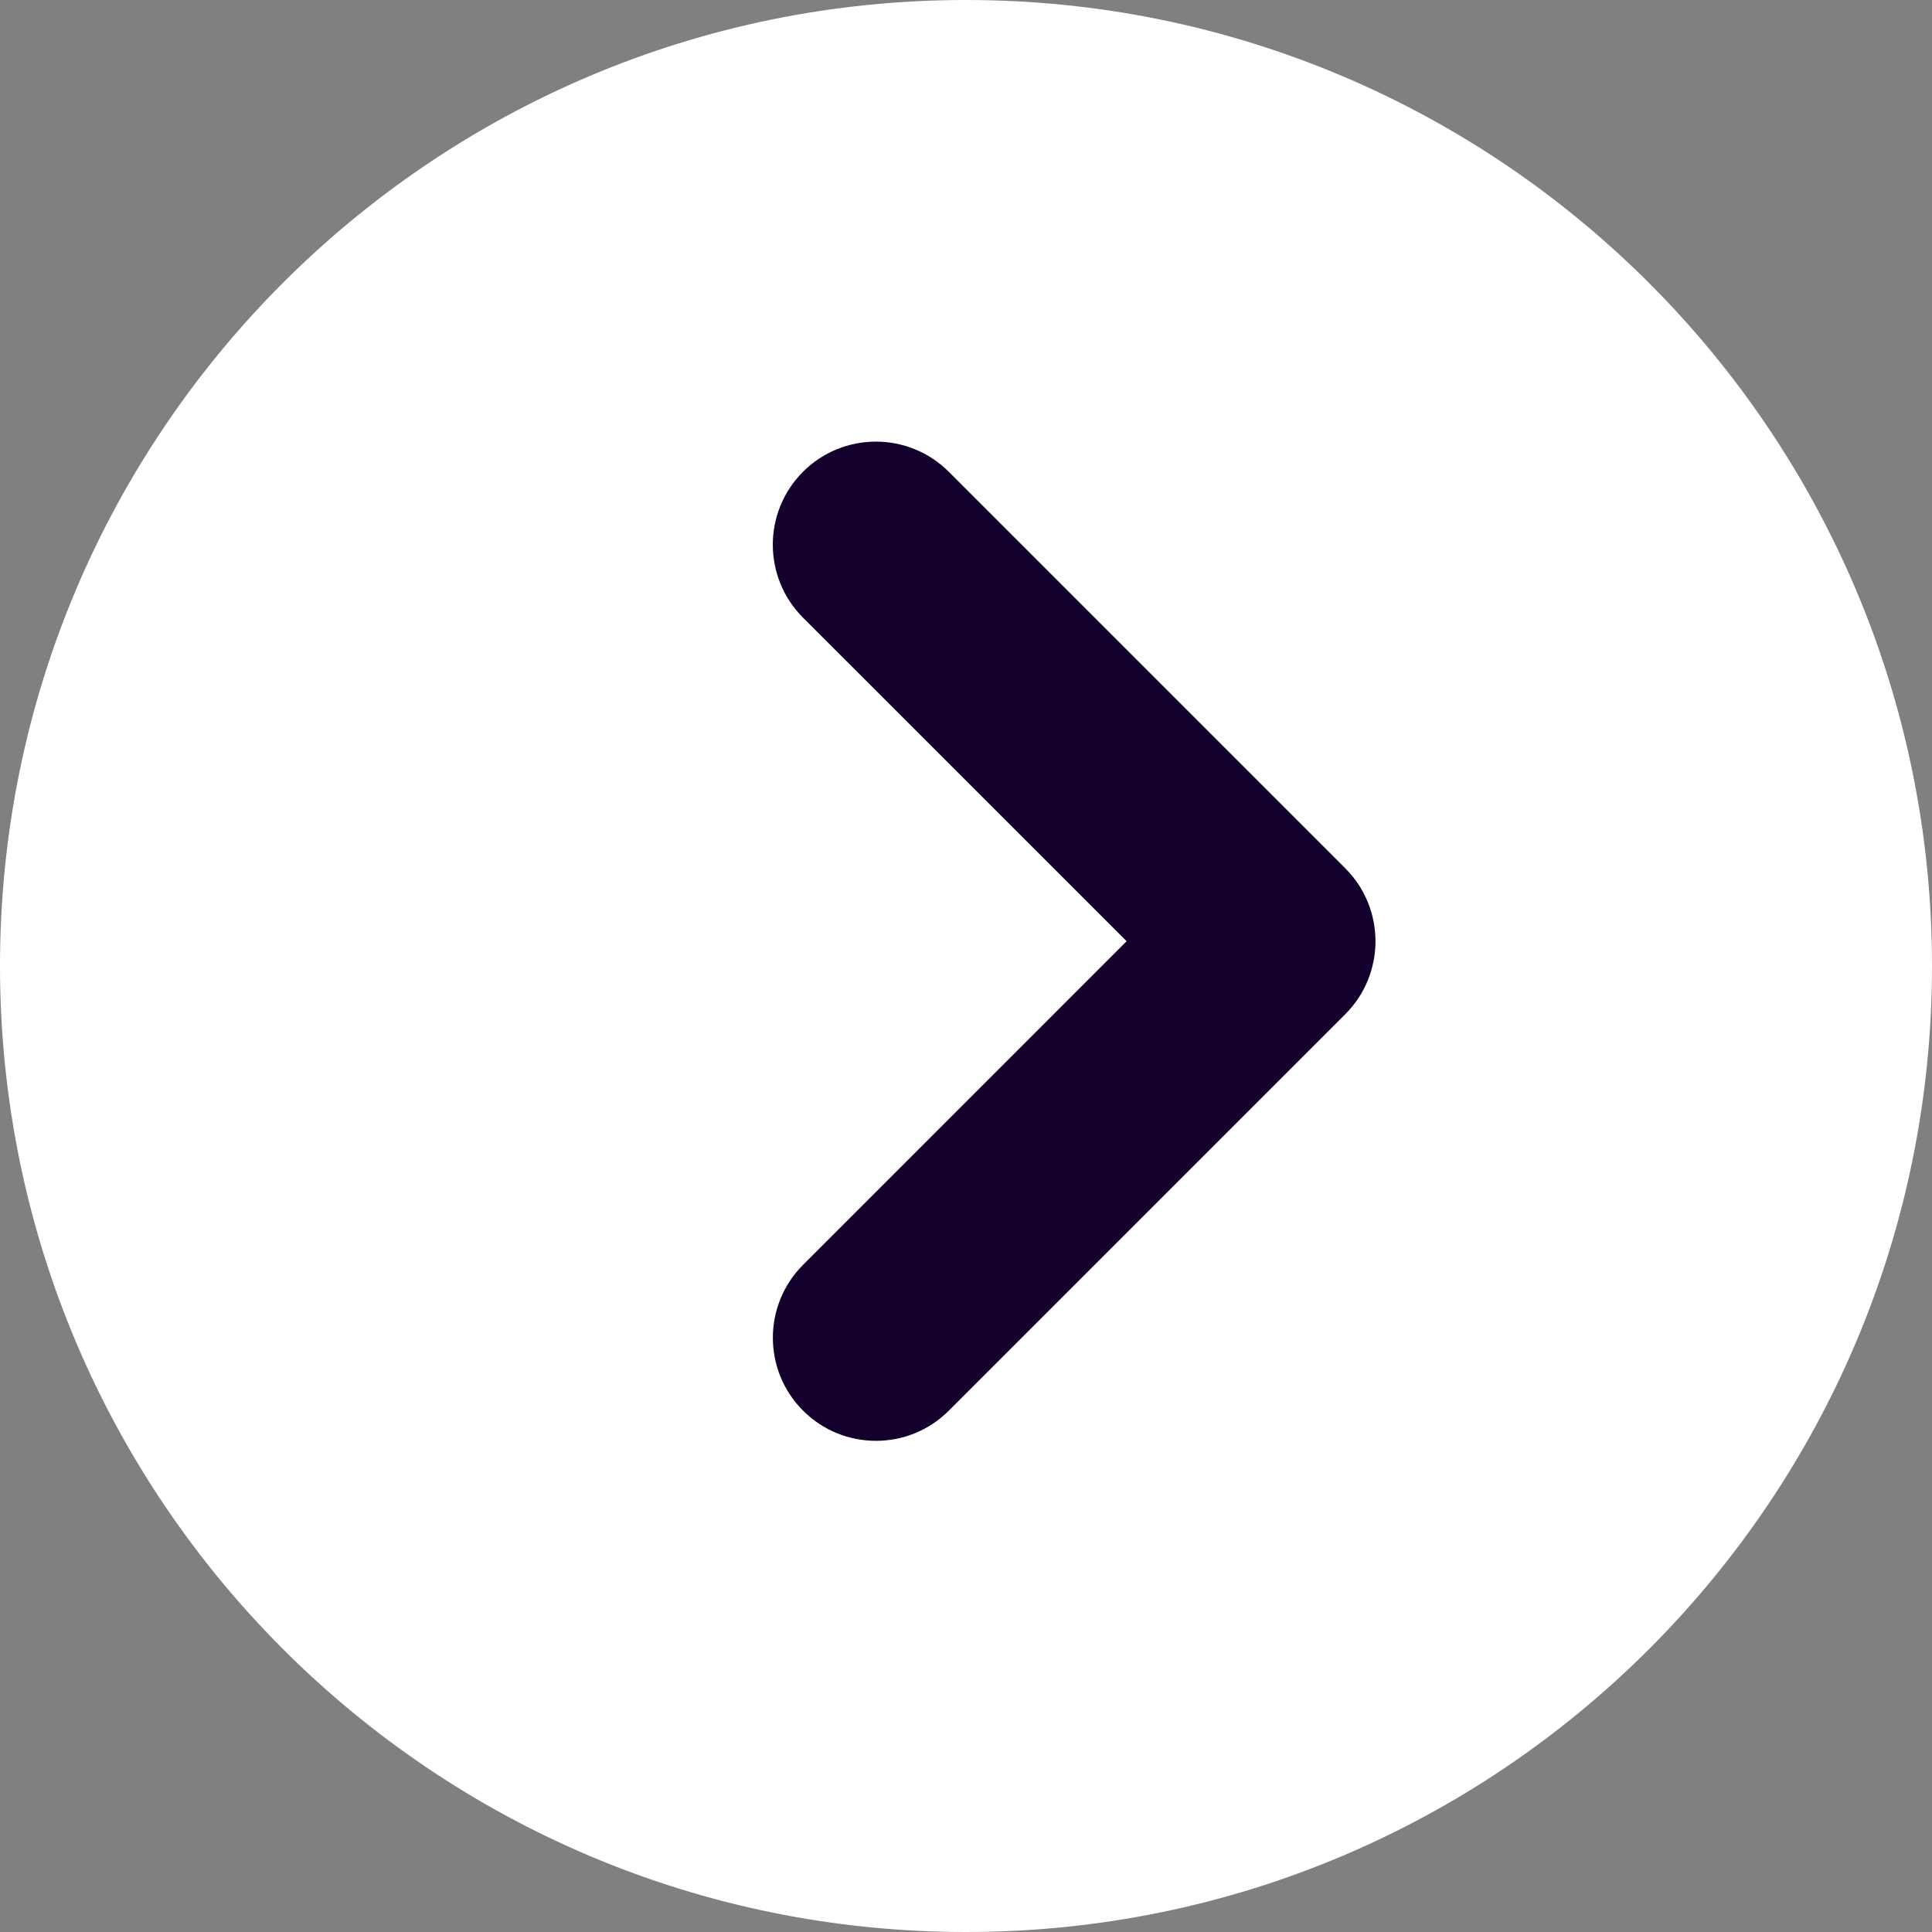 <?xml version="1.0" encoding="UTF-8"?>
<svg width="35px" height="35px" viewBox="0 0 35 35" version="1.1" xmlns="http://www.w3.org/2000/svg" xmlns:xlink="http://www.w3.org/1999/xlink">
    <rect x="0" y="0" width="35" height="35" fill="#808080" stroke="none"/>
    <!-- Generator: Sketch 53.1 (72631) - https://sketchapp.com -->
    <title>Button/Slider Next</title>
    <desc>Created with Sketch.</desc>
    <g id="Button/Slider-Next" stroke="none" stroke-width="1" fill="none" fill-rule="evenodd">
        <path d="M35,17.5 C35,27.165 27.166,35 17.501,35 C7.835,35 0.001,27.165 0,17.5 C-0.001,7.835 7.833,0 17.499,0 C27.163,0 34.999,7.835 35,17.5" id="Fill-1" fill="#FFFFFF"></path>
        <path d="M15.869,26.102 C15.39,26.102 14.913,25.92 14.548,25.555 C13.819,24.827 13.819,23.643 14.548,22.914 L20.41,17.051 L14.547,11.189 C13.818,10.459 13.818,9.277 14.547,8.547 C15.276,7.818 16.459,7.818 17.188,8.547 L24.372,15.731 C25.1,16.46 25.1,17.643 24.372,18.372 L17.189,25.555 C16.825,25.92 16.347,26.102 15.869,26.102" id="Fill-3" fill="#14002D"></path>
    </g>
</svg>